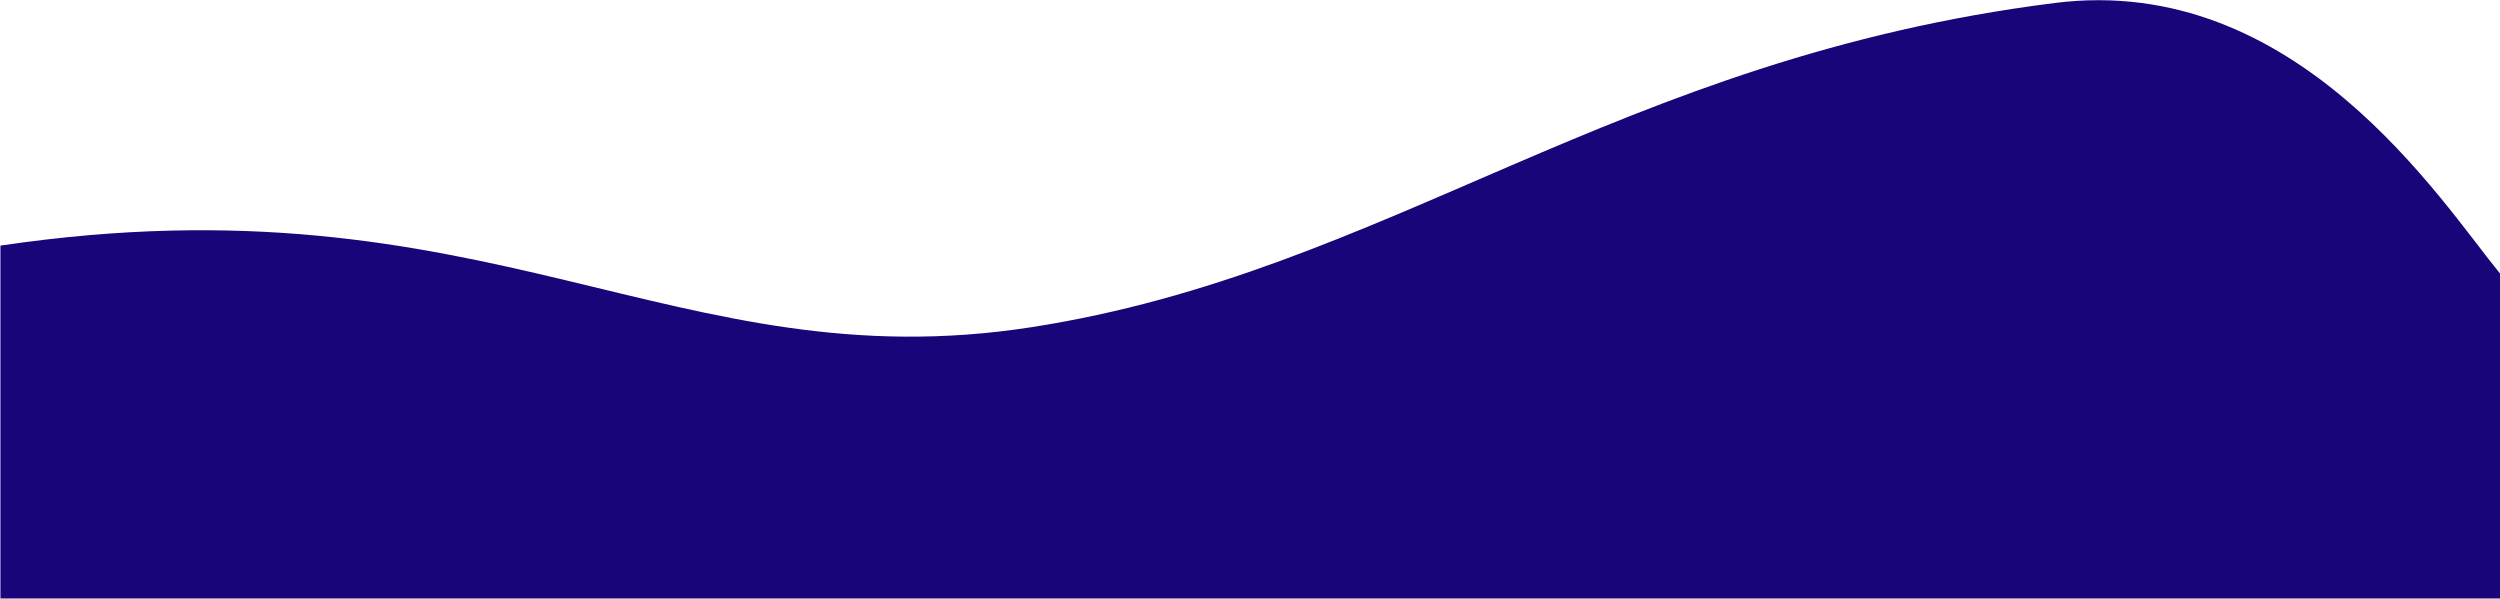 <svg width="2957" height="708" viewBox="0 0 2957 708" fill="none" xmlns="http://www.w3.org/2000/svg">
    <path d="M1220 387.001C797.661 452.581 577.5 205.001 0.5 290.501V707.877H2957V323.501C2887 238 2715.95 -32.456 2430.5 3.5C1910.5 69 1642.34 321.42 1220 387.001Z" fill="#19057A"/>
</svg>
    